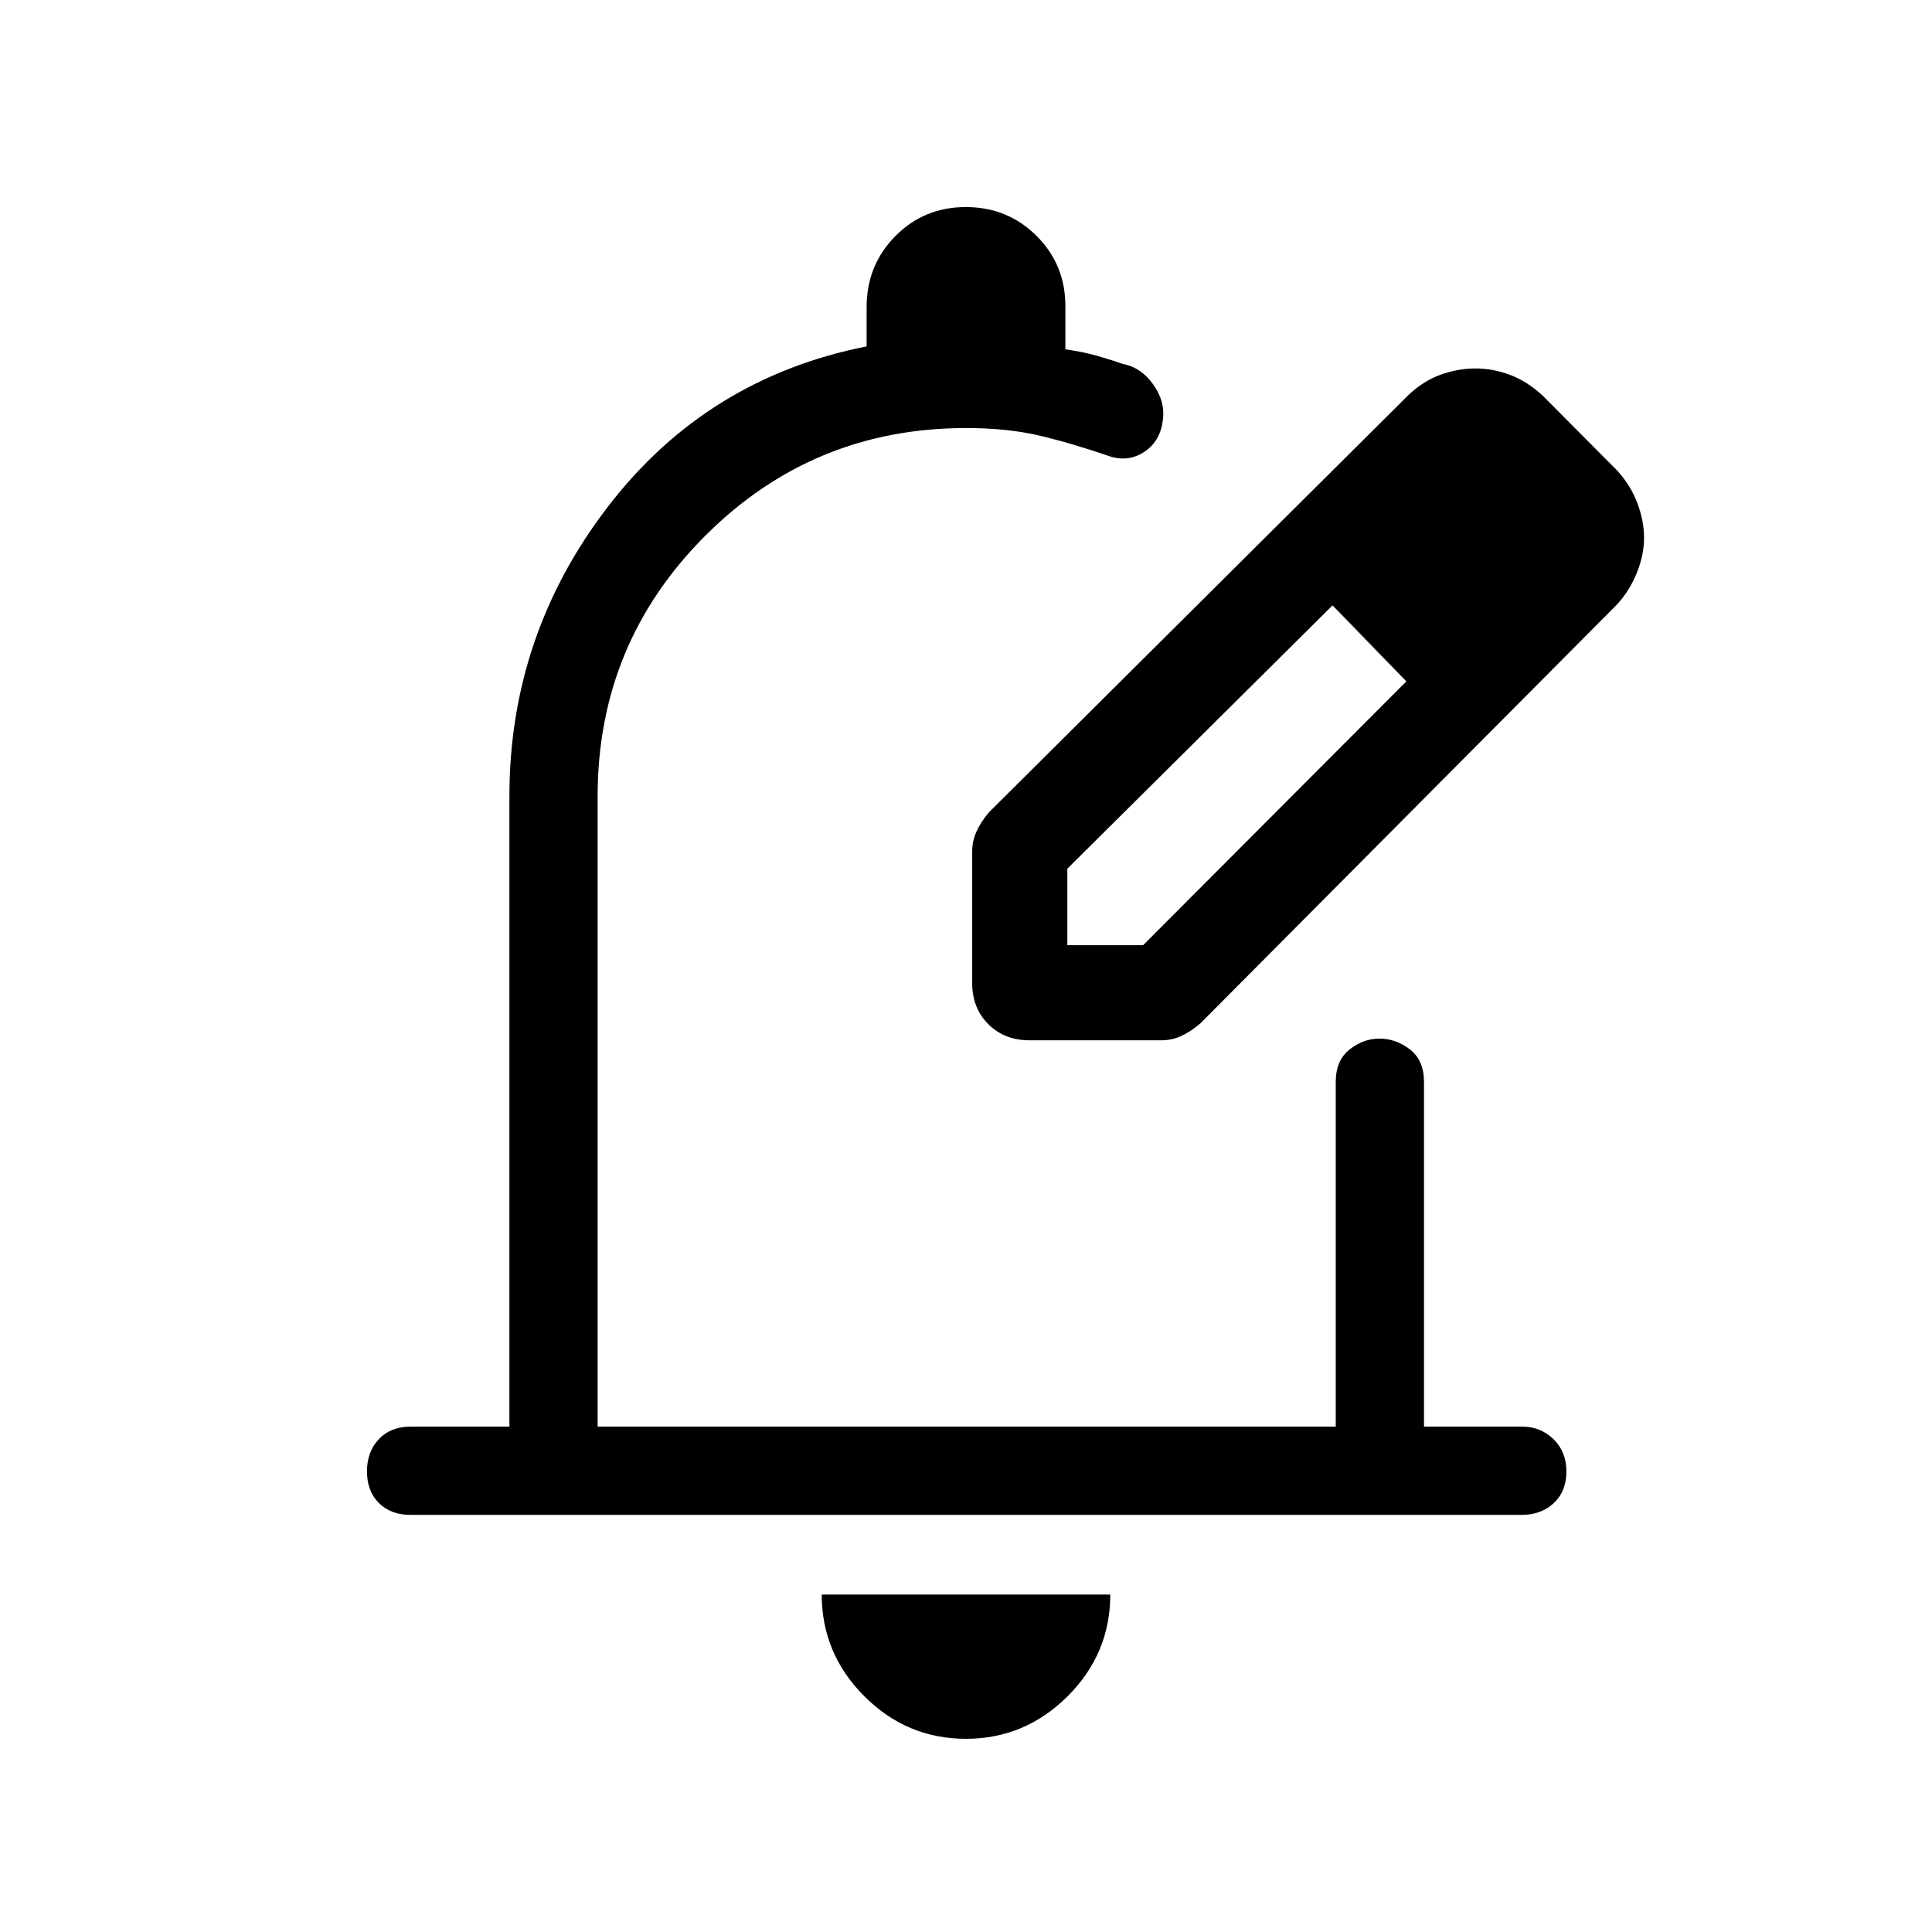 <svg xmlns="http://www.w3.org/2000/svg" height="48" viewBox="0 -960 960 960" width="48"><path d="M479.93-96q-29.35 0-50.49-21.18-21.13-21.19-21.13-50.51h143.38q0 29.42-21.2 50.55Q509.29-96 479.93-96Zm276.15-111.27H203.92q-9.77 0-15.67-5.9-5.9-5.91-5.9-15.7 0-9.78 5.9-16.01 5.9-6.23 15.67-6.23h49.2v-313.16q0-80.32 49.05-144.1 49.06-63.79 128.45-79.51v-19.48q0-20.86 14.26-35.31 14.26-14.44 35.02-14.44 20.75 0 35.12 14.28 14.36 14.28 14.36 34.93v21.48q8 1.07 15.44 3.15 7.43 2.08 12.95 4.08 9.19 1.69 15.23 10.17 6.04 8.48 4.85 17.54-1.2 10.44-8.85 15.73-7.65 5.29-16.77 2.75-19.92-6.85-35.85-10.58-15.93-3.73-36.31-3.73-76.1 0-129.6 53.49-53.51 53.48-53.51 129.55v313.16h366.77v-171.24q0-10.78 6.89-16.18 6.88-5.39 14.74-5.39 8.3 0 15.26 5.39 6.96 5.4 6.96 16.18v171.24h48.84q9.13 0 15.53 6.25 6.39 6.25 6.39 16.03 0 9.79-6.24 15.68-6.25 5.88-16.02 5.88Zm-273-235.81Zm0-28.42v-65.61q0-4.9 2.09-9.62 2.1-4.72 6.2-9.6l208.71-207.61q7.43-6.93 16-9.96 8.56-3.02 16.93-3.02 9.14 0 17.8 3.38 8.67 3.39 16.07 10.46l37 37.2q6.65 7.51 9.85 16.21 3.19 8.71 3.19 17.06 0 8.34-3.61 17.31-3.61 8.98-10.04 15.88L596.33-451.36q-4.88 4.09-9.48 6.19-4.6 2.09-9.74 2.09H511.5q-12.39 0-20.41-8.01-8.01-8.02-8.01-20.41Zm287.27-221.46-37-37.39 37 37.39Zm-240 202.61h37.66l130.8-131.07-18.23-19-18.45-18.77-131.78 130.84v38Zm150.07-150.07-18.61-18.77 37 37.77-18.39-19Z"/></svg>